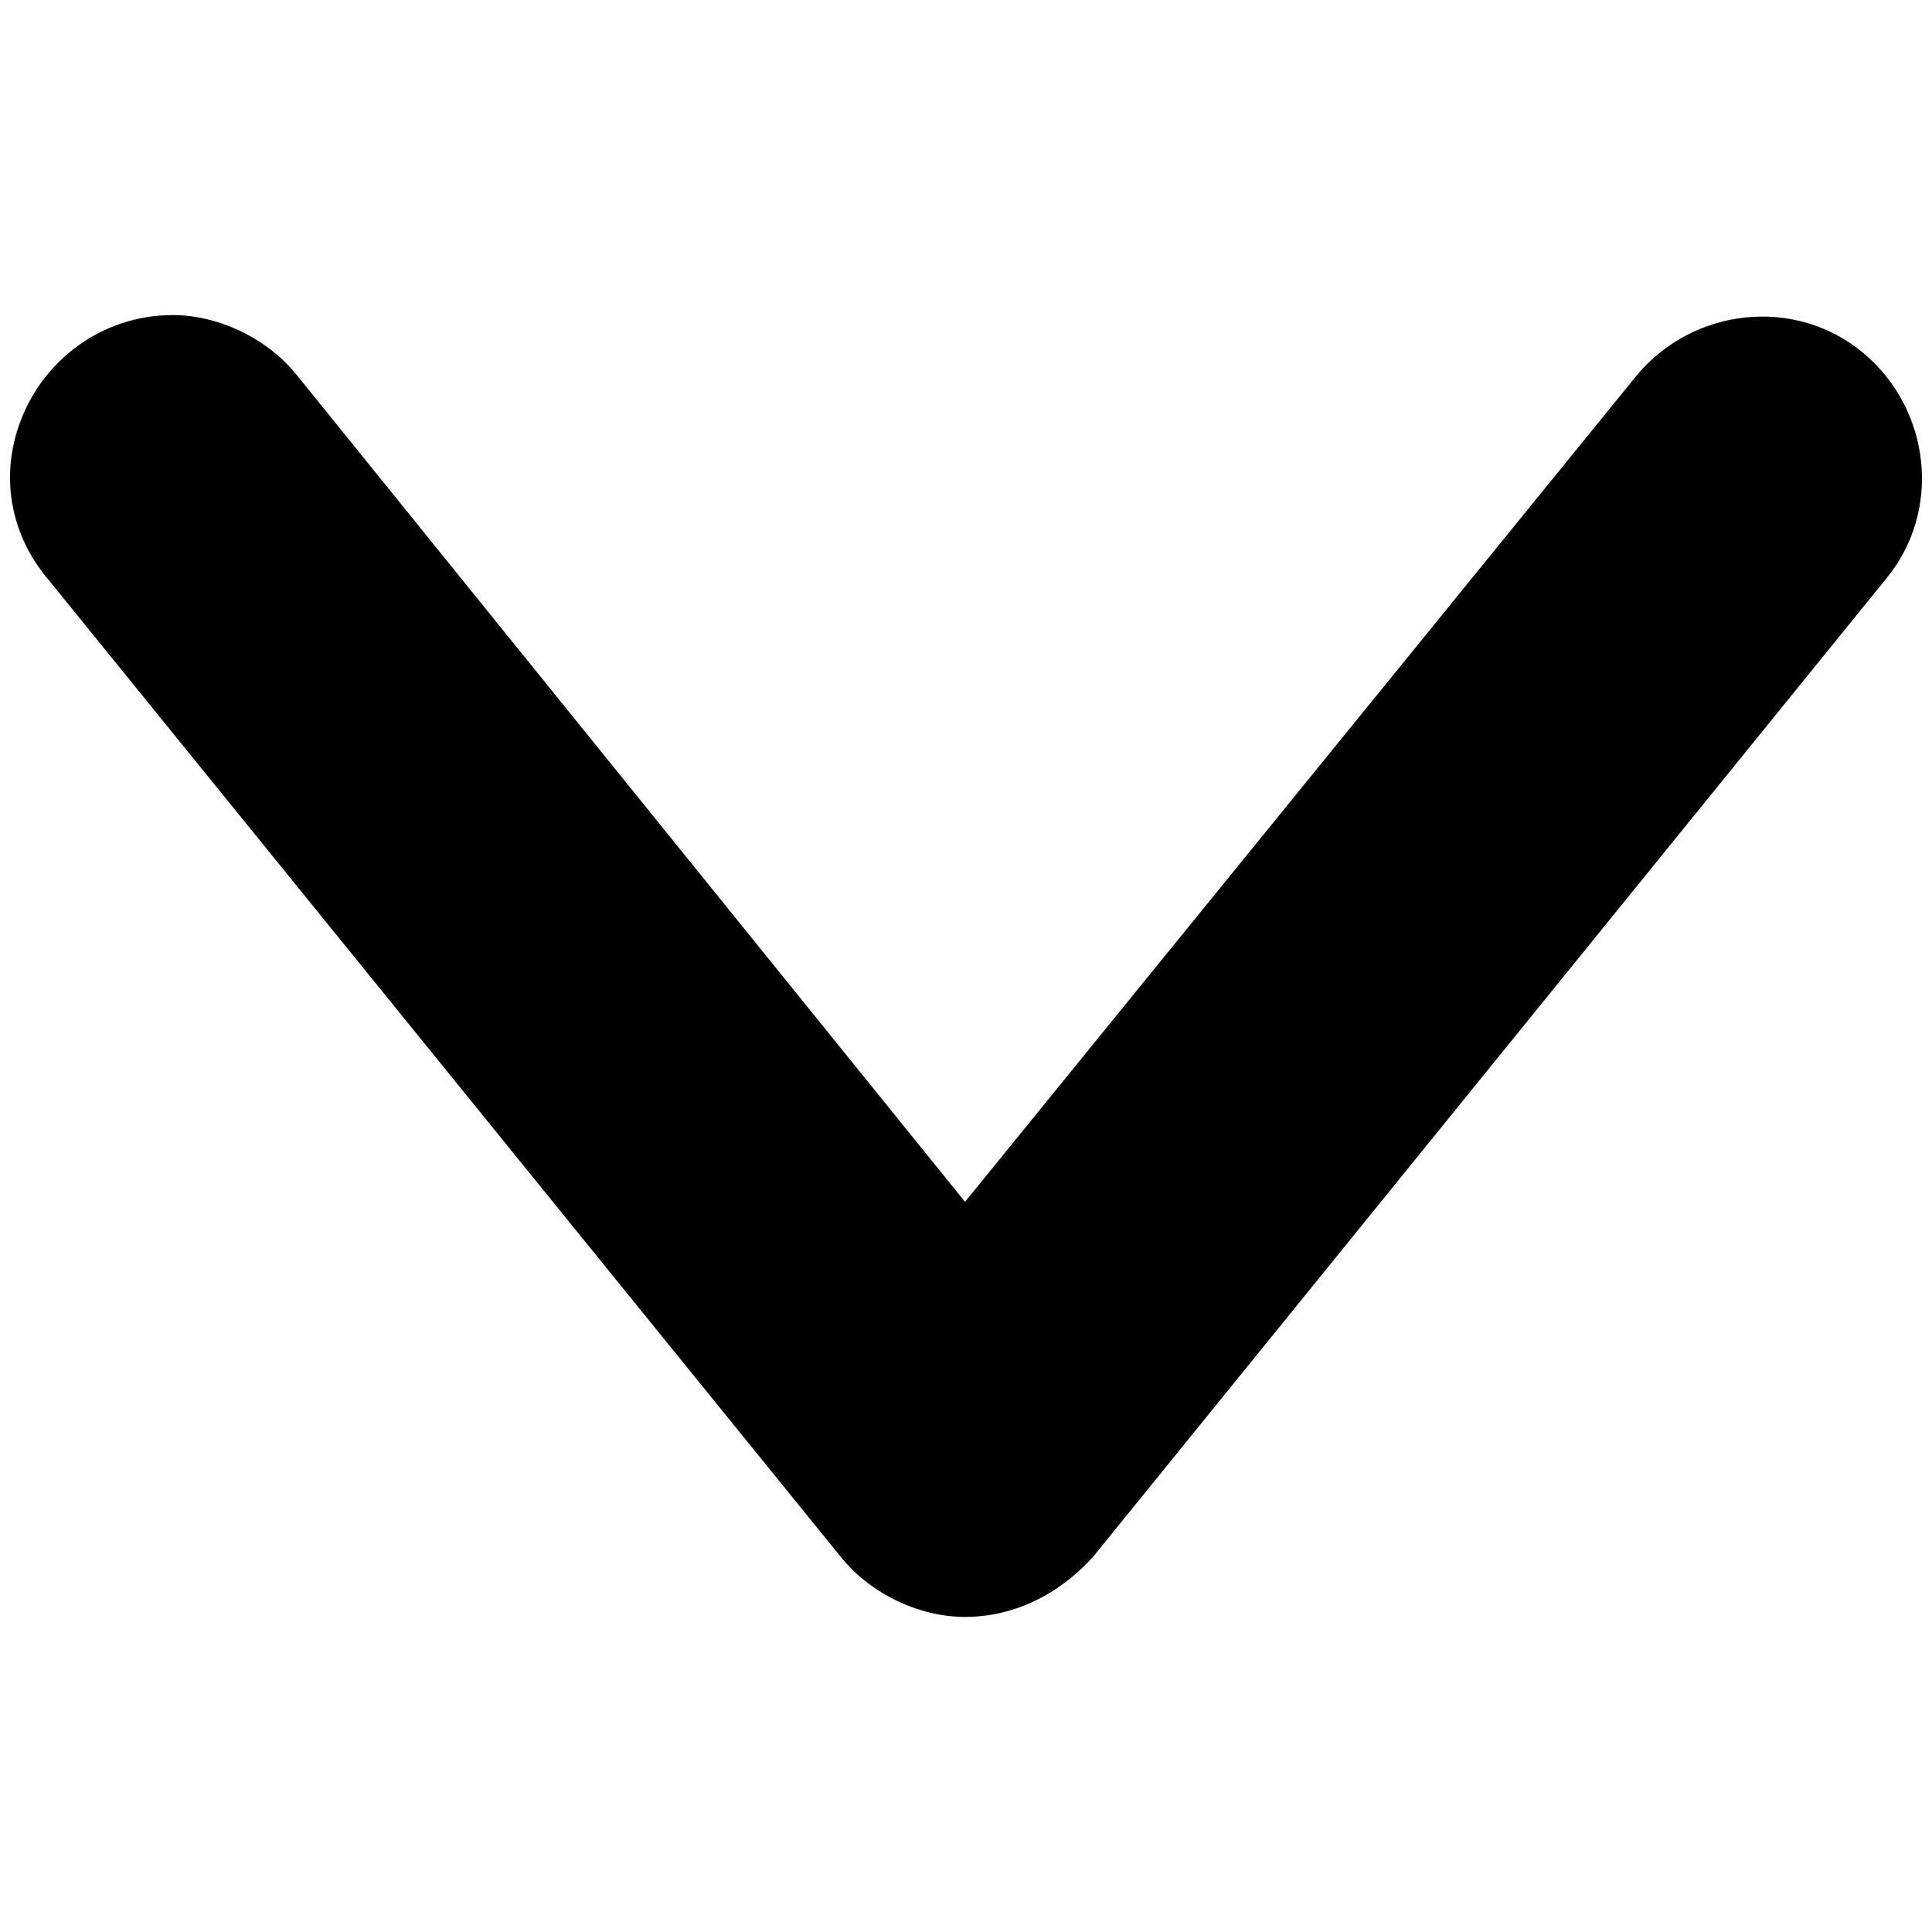 <!-- Generated by IcoMoon.io -->
<svg version="1.1" xmlns="http://www.w3.org/2000/svg" width="1024" height="1024" viewBox="0 0 1024 1024">
<g id="icomoon-ignore">
</g>
<path d="M91.479 167c24 0 50 12 66 32l354 438 356-438c30-36 84-42 120-12s42 84 12 120l-420 518c-18 20-42 32-68 32-24 0-50-12-66-32l-420-518c-22-26-26-60-12-90s44-50 78-50z"></path>
</svg>
